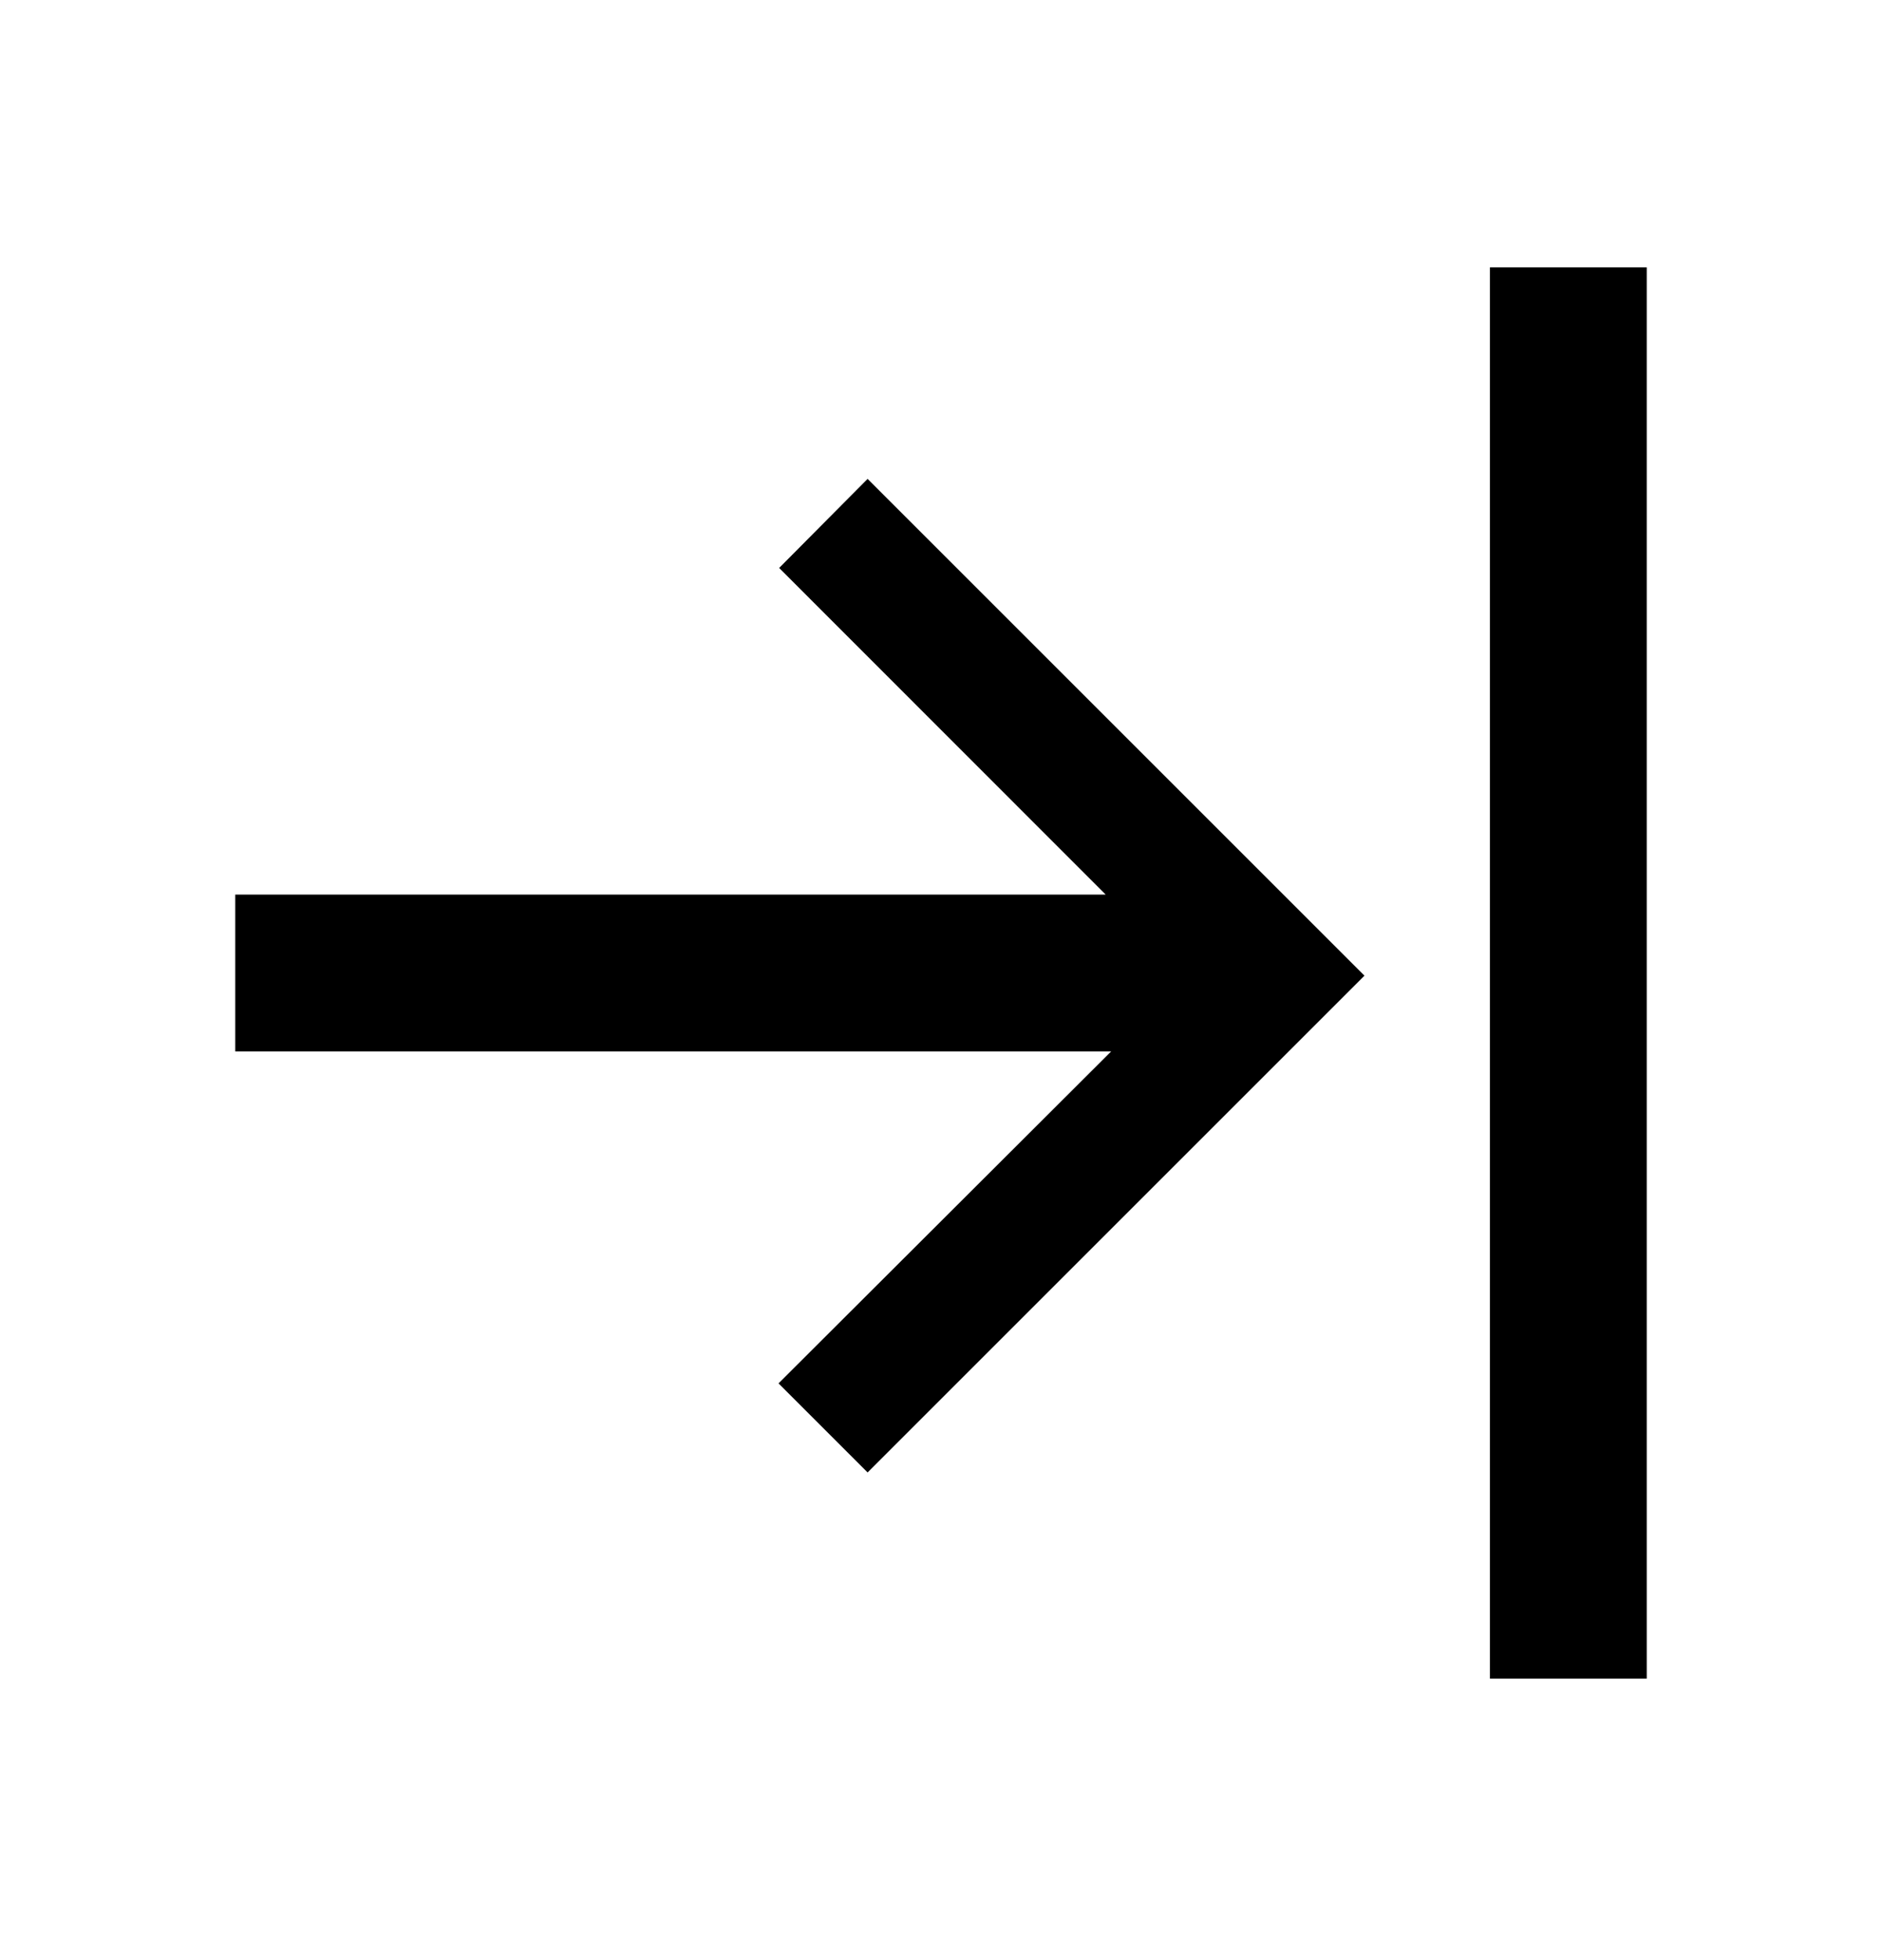 <svg xmlns="http://www.w3.org/2000/svg" width="24" height="25" viewBox="0 0 24 25"><path fill-rule="evenodd" d="M14.172 13.41H3v-2h11.1L9.936 7.244l1.128-1.136 6.336 6.336-6.336 6.336-1.136-1.136 4.244-4.236zm4.828 8v-18h2v18h-2z" clip-rule="evenodd"/></svg>